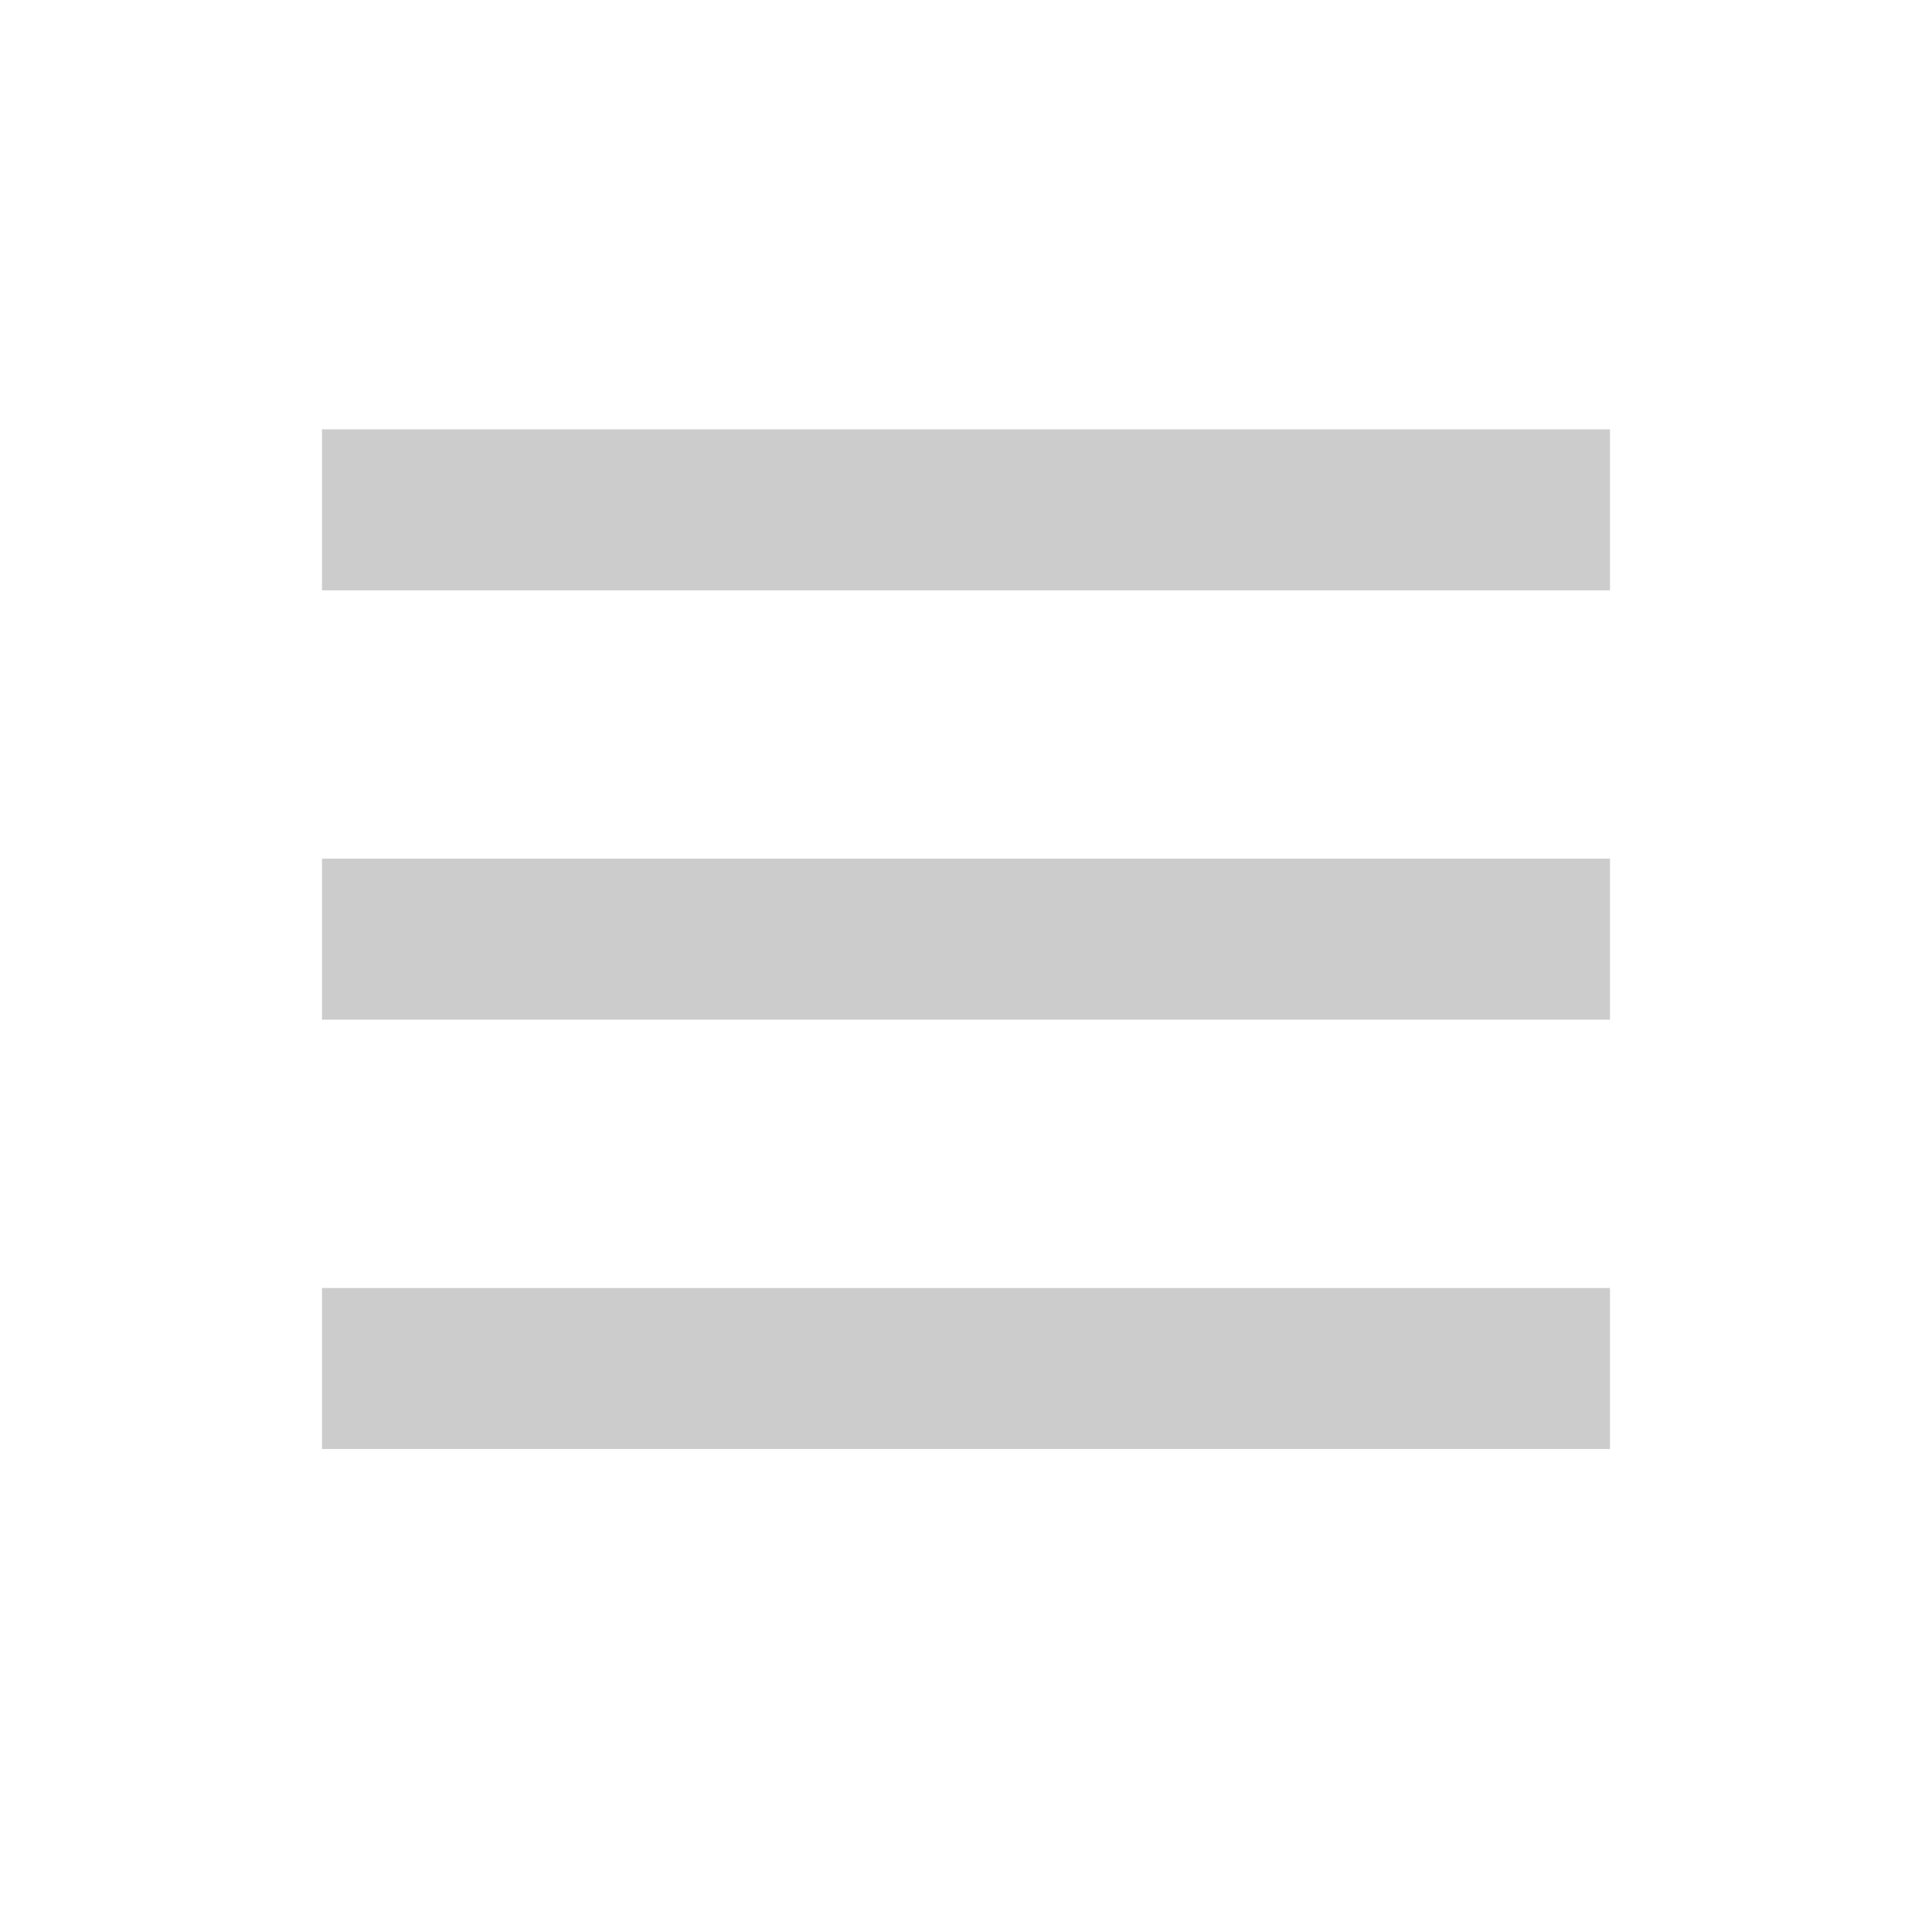<svg xmlns="http://www.w3.org/2000/svg" width="36" height="36" viewBox="0 0 36 36">
  <rect x="6" y="8" width="24" height="3" fill="#CCCCCC"></rect>
  <rect x="6" y="16" width="24" height="3" fill="#CCCCCC"></rect>
  <rect x="6" y="24" width="24" height="3" fill="#CCCCCC"></rect>
</svg>

